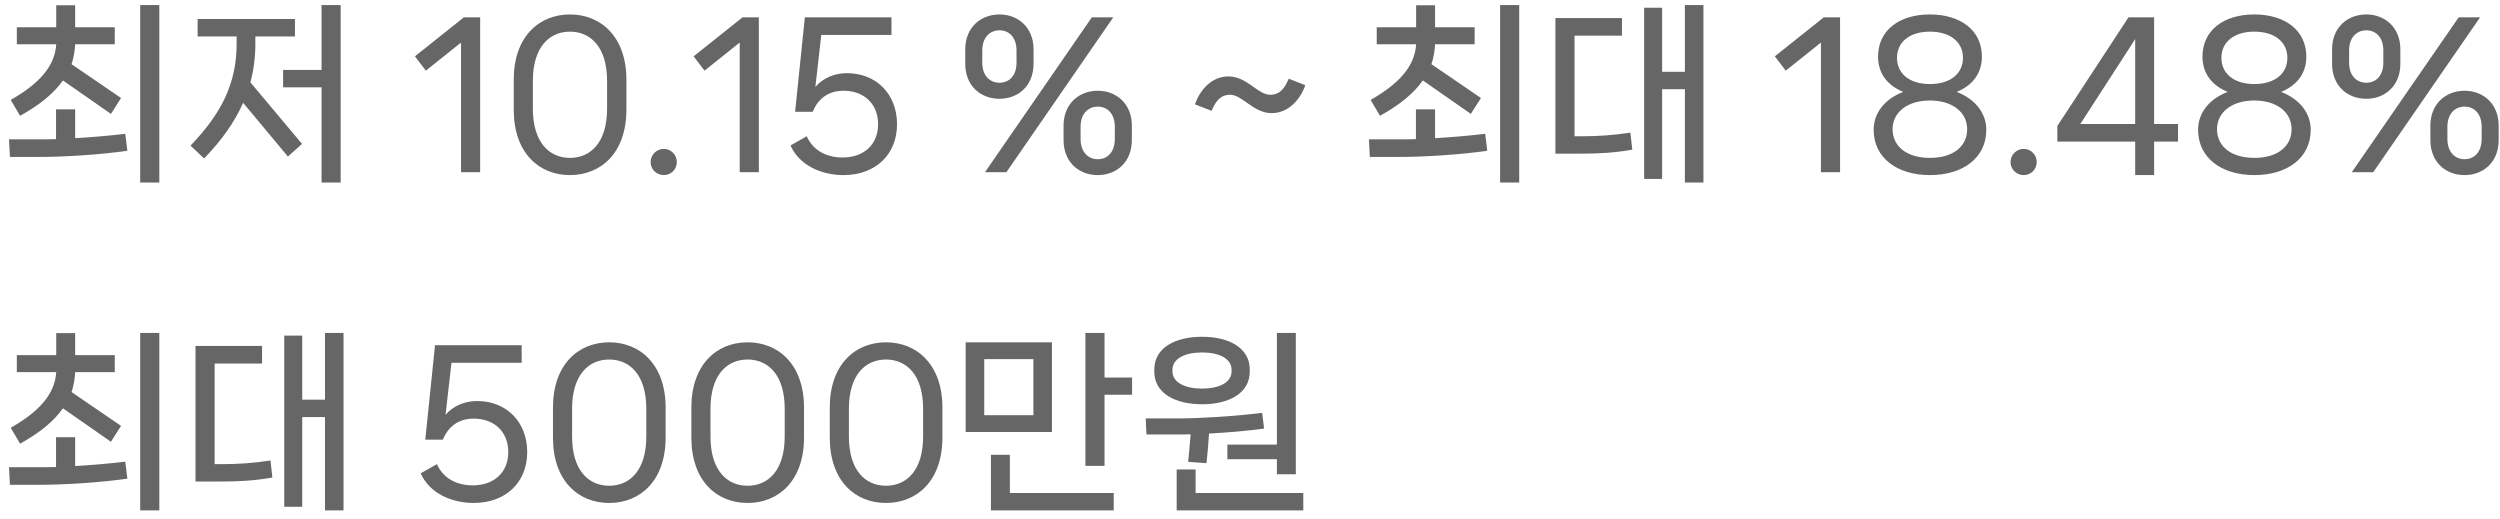 <svg width="183" height="38" viewBox="0 0 183 38" fill="none" xmlns="http://www.w3.org/2000/svg">
<path d="M10.262 13.363H11.662V0.371H10.262V13.363ZM1.47 8.477C2.884 7.693 3.934 6.853 4.606 5.887L8.12 8.337L8.862 7.175L5.236 4.697C5.39 4.249 5.474 3.759 5.502 3.241H8.4V1.995H5.502V0.385H4.116V1.995H1.232V3.241H4.116C4.018 4.851 2.87 6.125 0.784 7.315L1.47 8.477ZM5.502 8.001H4.102V10.185C3.71 10.199 3.332 10.199 3.01 10.199H0.658L0.728 11.487H2.884C4.788 11.487 7.336 11.319 9.324 11.039L9.17 9.793C8.022 9.933 6.706 10.045 5.502 10.115V8.001ZM23.537 5.117H20.723V6.391H23.537V13.363H24.937V0.371H23.537V5.117ZM18.693 2.667H21.591V1.393H14.465V2.667H17.321V3.213C17.321 6.209 16.117 8.393 13.947 10.661L14.941 11.599C16.215 10.283 17.167 8.953 17.797 7.525L21.073 11.459L22.109 10.535L18.329 6.027C18.567 5.145 18.693 4.207 18.693 3.213V2.667ZM35.148 12.607V1.267H33.958L30.374 4.123L31.172 5.173L33.748 3.115V12.607H35.148ZM41.722 12.817C43.99 12.817 45.852 11.193 45.852 8.029V5.831C45.852 2.695 43.99 1.057 41.722 1.057C39.454 1.057 37.606 2.695 37.606 5.831V8.029C37.606 11.193 39.454 12.817 41.722 12.817ZM41.722 11.557C40.196 11.557 39.006 10.409 39.006 7.959V5.915C39.006 3.465 40.196 2.317 41.722 2.317C43.248 2.317 44.438 3.465 44.438 5.915V7.959C44.438 10.409 43.248 11.557 41.722 11.557ZM48.591 12.817C49.123 12.817 49.543 12.397 49.543 11.865C49.543 11.333 49.123 10.899 48.591 10.899C48.059 10.899 47.625 11.333 47.625 11.865C47.625 12.397 48.059 12.817 48.591 12.817ZM55.547 12.607V1.267H54.357L50.773 4.123L51.571 5.173L54.147 3.115V12.607H55.547ZM61.995 5.355C61.099 5.355 60.245 5.705 59.685 6.363L60.119 2.555H65.257V1.267H58.915L58.201 8.183H59.489C59.881 7.231 60.623 6.643 61.743 6.643C63.255 6.643 64.277 7.609 64.277 9.093C64.277 10.563 63.255 11.529 61.673 11.529C60.539 11.529 59.517 11.039 59.055 9.975L57.865 10.647C58.509 12.103 60.119 12.817 61.743 12.817C64.095 12.817 65.663 11.305 65.663 9.093C65.663 6.881 64.137 5.355 61.995 5.355ZM73.163 7.231C74.521 7.231 75.655 6.293 75.655 4.669V3.605C75.655 2.009 74.521 1.057 73.163 1.057C71.791 1.057 70.657 2.009 70.657 3.605V4.669C70.657 6.293 71.791 7.231 73.163 7.231ZM73.667 12.607L81.493 1.267H79.925L72.099 12.607H73.667ZM73.163 6.055C72.449 6.055 71.903 5.537 71.903 4.585V3.689C71.903 2.751 72.449 2.219 73.163 2.219C73.877 2.219 74.409 2.751 74.409 3.689V4.585C74.409 5.537 73.877 6.055 73.163 6.055ZM80.359 12.817C81.717 12.817 82.851 11.879 82.851 10.255V9.191C82.851 7.595 81.717 6.643 80.359 6.643C78.987 6.643 77.853 7.595 77.853 9.191V10.255C77.853 11.879 78.987 12.817 80.359 12.817ZM80.359 11.655C79.645 11.655 79.099 11.123 79.099 10.171V9.275C79.099 8.337 79.645 7.805 80.359 7.805C81.073 7.805 81.605 8.337 81.605 9.275V10.171C81.605 11.123 81.073 11.655 80.359 11.655ZM93.086 8.281C94.29 8.281 95.172 7.315 95.55 6.237L94.332 5.761C94.052 6.433 93.716 6.937 92.974 6.937C92.064 6.937 91.28 5.593 89.922 5.593C88.718 5.593 87.85 6.545 87.472 7.637L88.69 8.113C88.956 7.483 89.292 6.937 90.048 6.937C90.944 6.937 91.742 8.281 93.086 8.281ZM109.807 13.363H111.207V0.371H109.807V13.363ZM101.015 8.477C102.429 7.693 103.479 6.853 104.151 5.887L107.665 8.337L108.407 7.175L104.781 4.697C104.935 4.249 105.019 3.759 105.047 3.241H107.945V1.995H105.047V0.385H103.661V1.995H100.777V3.241H103.661C103.563 4.851 102.415 6.125 100.329 7.315L101.015 8.477ZM105.047 8.001H103.647V10.185C103.255 10.199 102.877 10.199 102.555 10.199H100.203L100.273 11.487H102.429C104.333 11.487 106.881 11.319 108.869 11.039L108.715 9.793C107.567 9.933 106.251 10.045 105.047 10.115V8.001ZM123.334 5.257H121.668V0.567H120.352V13.097H121.668V6.531H123.334V13.363H124.692V0.371H123.334V5.257ZM115.256 9.975V2.611H118.728V1.323H113.856V11.249H115.634C117.062 11.249 118.238 11.179 119.484 10.955L119.344 9.709C118.056 9.905 116.936 9.975 115.83 9.975H115.256ZM134.693 12.607V1.267H133.503L129.919 4.123L130.717 5.173L133.293 3.115V12.607H134.693ZM141.267 12.817C143.689 12.817 145.397 11.557 145.397 9.499C145.397 8.309 144.613 7.259 143.227 6.727C144.501 6.209 145.075 5.257 145.075 4.151C145.075 2.191 143.479 1.057 141.267 1.057C139.055 1.057 137.473 2.191 137.473 4.151C137.473 5.257 138.047 6.209 139.321 6.727C137.921 7.259 137.151 8.309 137.151 9.499C137.151 11.557 138.873 12.817 141.267 12.817ZM141.267 6.153C139.755 6.153 138.859 5.369 138.859 4.235C138.859 3.101 139.755 2.317 141.267 2.317C142.793 2.317 143.689 3.101 143.689 4.235C143.689 5.369 142.793 6.153 141.267 6.153ZM141.267 11.557C139.559 11.557 138.537 10.703 138.537 9.457C138.537 8.239 139.601 7.357 141.267 7.357C142.947 7.357 143.997 8.239 143.997 9.457C143.997 10.703 142.989 11.557 141.267 11.557ZM148.136 12.817C148.668 12.817 149.088 12.397 149.088 11.865C149.088 11.333 148.668 10.899 148.136 10.899C147.604 10.899 147.17 11.333 147.17 11.865C147.17 12.397 147.604 12.817 148.136 12.817ZM157.682 9.079V1.267H155.806L150.598 9.219V10.367H156.296V12.817H157.682V10.367H159.432V9.079H157.682ZM156.296 2.863V9.079H152.278L156.296 2.863ZM165.015 12.817C167.437 12.817 169.145 11.557 169.145 9.499C169.145 8.309 168.361 7.259 166.975 6.727C168.249 6.209 168.823 5.257 168.823 4.151C168.823 2.191 167.227 1.057 165.015 1.057C162.803 1.057 161.221 2.191 161.221 4.151C161.221 5.257 161.795 6.209 163.069 6.727C161.669 7.259 160.899 8.309 160.899 9.499C160.899 11.557 162.621 12.817 165.015 12.817ZM165.015 6.153C163.503 6.153 162.607 5.369 162.607 4.235C162.607 3.101 163.503 2.317 165.015 2.317C166.541 2.317 167.437 3.101 167.437 4.235C167.437 5.369 166.541 6.153 165.015 6.153ZM165.015 11.557C163.307 11.557 162.285 10.703 162.285 9.457C162.285 8.239 163.349 7.357 165.015 7.357C166.695 7.357 167.745 8.239 167.745 9.457C167.745 10.703 166.737 11.557 165.015 11.557ZM173.214 7.231C174.572 7.231 175.706 6.293 175.706 4.669V3.605C175.706 2.009 174.572 1.057 173.214 1.057C171.842 1.057 170.708 2.009 170.708 3.605V4.669C170.708 6.293 171.842 7.231 173.214 7.231ZM173.718 12.607L181.544 1.267H179.976L172.15 12.607H173.718ZM173.214 6.055C172.5 6.055 171.954 5.537 171.954 4.585V3.689C171.954 2.751 172.5 2.219 173.214 2.219C173.928 2.219 174.46 2.751 174.46 3.689V4.585C174.46 5.537 173.928 6.055 173.214 6.055ZM180.41 12.817C181.768 12.817 182.902 11.879 182.902 10.255V9.191C182.902 7.595 181.768 6.643 180.41 6.643C179.038 6.643 177.904 7.595 177.904 9.191V10.255C177.904 11.879 179.038 12.817 180.41 12.817ZM180.41 11.655C179.696 11.655 179.15 11.123 179.15 10.171V9.275C179.15 8.337 179.696 7.805 180.41 7.805C181.124 7.805 181.656 8.337 181.656 9.275V10.171C181.656 11.123 181.124 11.655 180.41 11.655ZM10.262 37.363H11.662V24.371H10.262V37.363ZM1.47 32.477C2.884 31.693 3.934 30.853 4.606 29.887L8.12 32.337L8.862 31.175L5.236 28.697C5.39 28.249 5.474 27.759 5.502 27.241H8.4V25.995H5.502V24.385H4.116V25.995H1.232V27.241H4.116C4.018 28.851 2.87 30.125 0.784 31.315L1.47 32.477ZM5.502 32.001H4.102V34.185C3.71 34.199 3.332 34.199 3.01 34.199H0.658L0.728 35.487H2.884C4.788 35.487 7.336 35.319 9.324 35.039L9.17 33.793C8.022 33.933 6.706 34.045 5.502 34.115V32.001ZM23.789 29.257H22.123V24.567H20.807V37.097H22.123V30.531H23.789V37.363H25.147V24.371H23.789V29.257ZM15.711 33.975V26.611H19.183V25.323H14.311V35.249H16.089C17.517 35.249 18.693 35.179 19.939 34.955L19.799 33.709C18.511 33.905 17.391 33.975 16.285 33.975H15.711ZM34.924 29.355C34.028 29.355 33.174 29.705 32.614 30.363L33.048 26.555H38.186V25.267H31.844L31.13 32.183H32.418C32.81 31.231 33.552 30.643 34.672 30.643C36.184 30.643 37.206 31.609 37.206 33.093C37.206 34.563 36.184 35.529 34.602 35.529C33.468 35.529 32.446 35.039 31.984 33.975L30.794 34.647C31.438 36.103 33.048 36.817 34.672 36.817C37.024 36.817 38.592 35.305 38.592 33.093C38.592 30.881 37.066 29.355 34.924 29.355ZM44.593 36.817C46.861 36.817 48.723 35.193 48.723 32.029V29.831C48.723 26.695 46.861 25.057 44.593 25.057C42.325 25.057 40.477 26.695 40.477 29.831V32.029C40.477 35.193 42.325 36.817 44.593 36.817ZM44.593 35.557C43.067 35.557 41.877 34.409 41.877 31.959V29.915C41.877 27.465 43.067 26.317 44.593 26.317C46.119 26.317 47.309 27.465 47.309 29.915V31.959C47.309 34.409 46.119 35.557 44.593 35.557ZM54.724 36.817C56.992 36.817 58.854 35.193 58.854 32.029V29.831C58.854 26.695 56.992 25.057 54.724 25.057C52.456 25.057 50.608 26.695 50.608 29.831V32.029C50.608 35.193 52.456 36.817 54.724 36.817ZM54.724 35.557C53.198 35.557 52.008 34.409 52.008 31.959V29.915C52.008 27.465 53.198 26.317 54.724 26.317C56.25 26.317 57.44 27.465 57.44 29.915V31.959C57.44 34.409 56.25 35.557 54.724 35.557ZM64.855 36.817C67.123 36.817 68.985 35.193 68.985 32.029V29.831C68.985 26.695 67.123 25.057 64.855 25.057C62.587 25.057 60.739 26.695 60.739 29.831V32.029C60.739 35.193 62.587 36.817 64.855 36.817ZM64.855 35.557C63.329 35.557 62.139 34.409 62.139 31.959V29.915C62.139 27.465 63.329 26.317 64.855 26.317C66.381 26.317 67.571 27.465 67.571 29.915V31.959C67.571 34.409 66.381 35.557 64.855 35.557ZM80.852 24.371H79.452V34.101H80.852V28.893H82.868V27.633H80.852V24.371ZM70.688 25.057V31.623H77.002V25.057H70.688ZM72.046 30.391V26.289H75.644V30.391H72.046ZM72.536 33.289V37.363H81.524V36.089H73.922V33.289H72.536ZM89.843 33.611H93.469V34.717H94.855V24.371H93.469V32.547H89.843V33.611ZM87.995 29.593C89.955 29.593 91.481 28.781 91.481 27.213V27.045C91.481 25.463 89.955 24.651 87.995 24.651C86.021 24.651 84.495 25.463 84.495 27.045V27.213C84.495 28.781 86.021 29.593 87.995 29.593ZM85.825 27.073C85.825 26.247 86.735 25.799 87.995 25.799C89.241 25.799 90.151 26.247 90.151 27.073V27.185C90.151 27.997 89.241 28.445 87.995 28.445C86.735 28.445 85.825 27.997 85.825 27.185V27.073ZM88.317 33.905C88.401 33.163 88.457 32.421 88.499 31.735C89.871 31.665 91.299 31.539 92.531 31.371L92.391 30.223C90.333 30.475 87.813 30.629 86.203 30.629H83.865L83.921 31.805H86.091C86.427 31.805 86.777 31.805 87.155 31.791C87.099 32.435 87.043 33.135 86.973 33.807L88.317 33.905ZM87.519 34.367H86.133V37.363H95.401V36.089H87.519V34.367Z" fill="#666666"/>
</svg>
